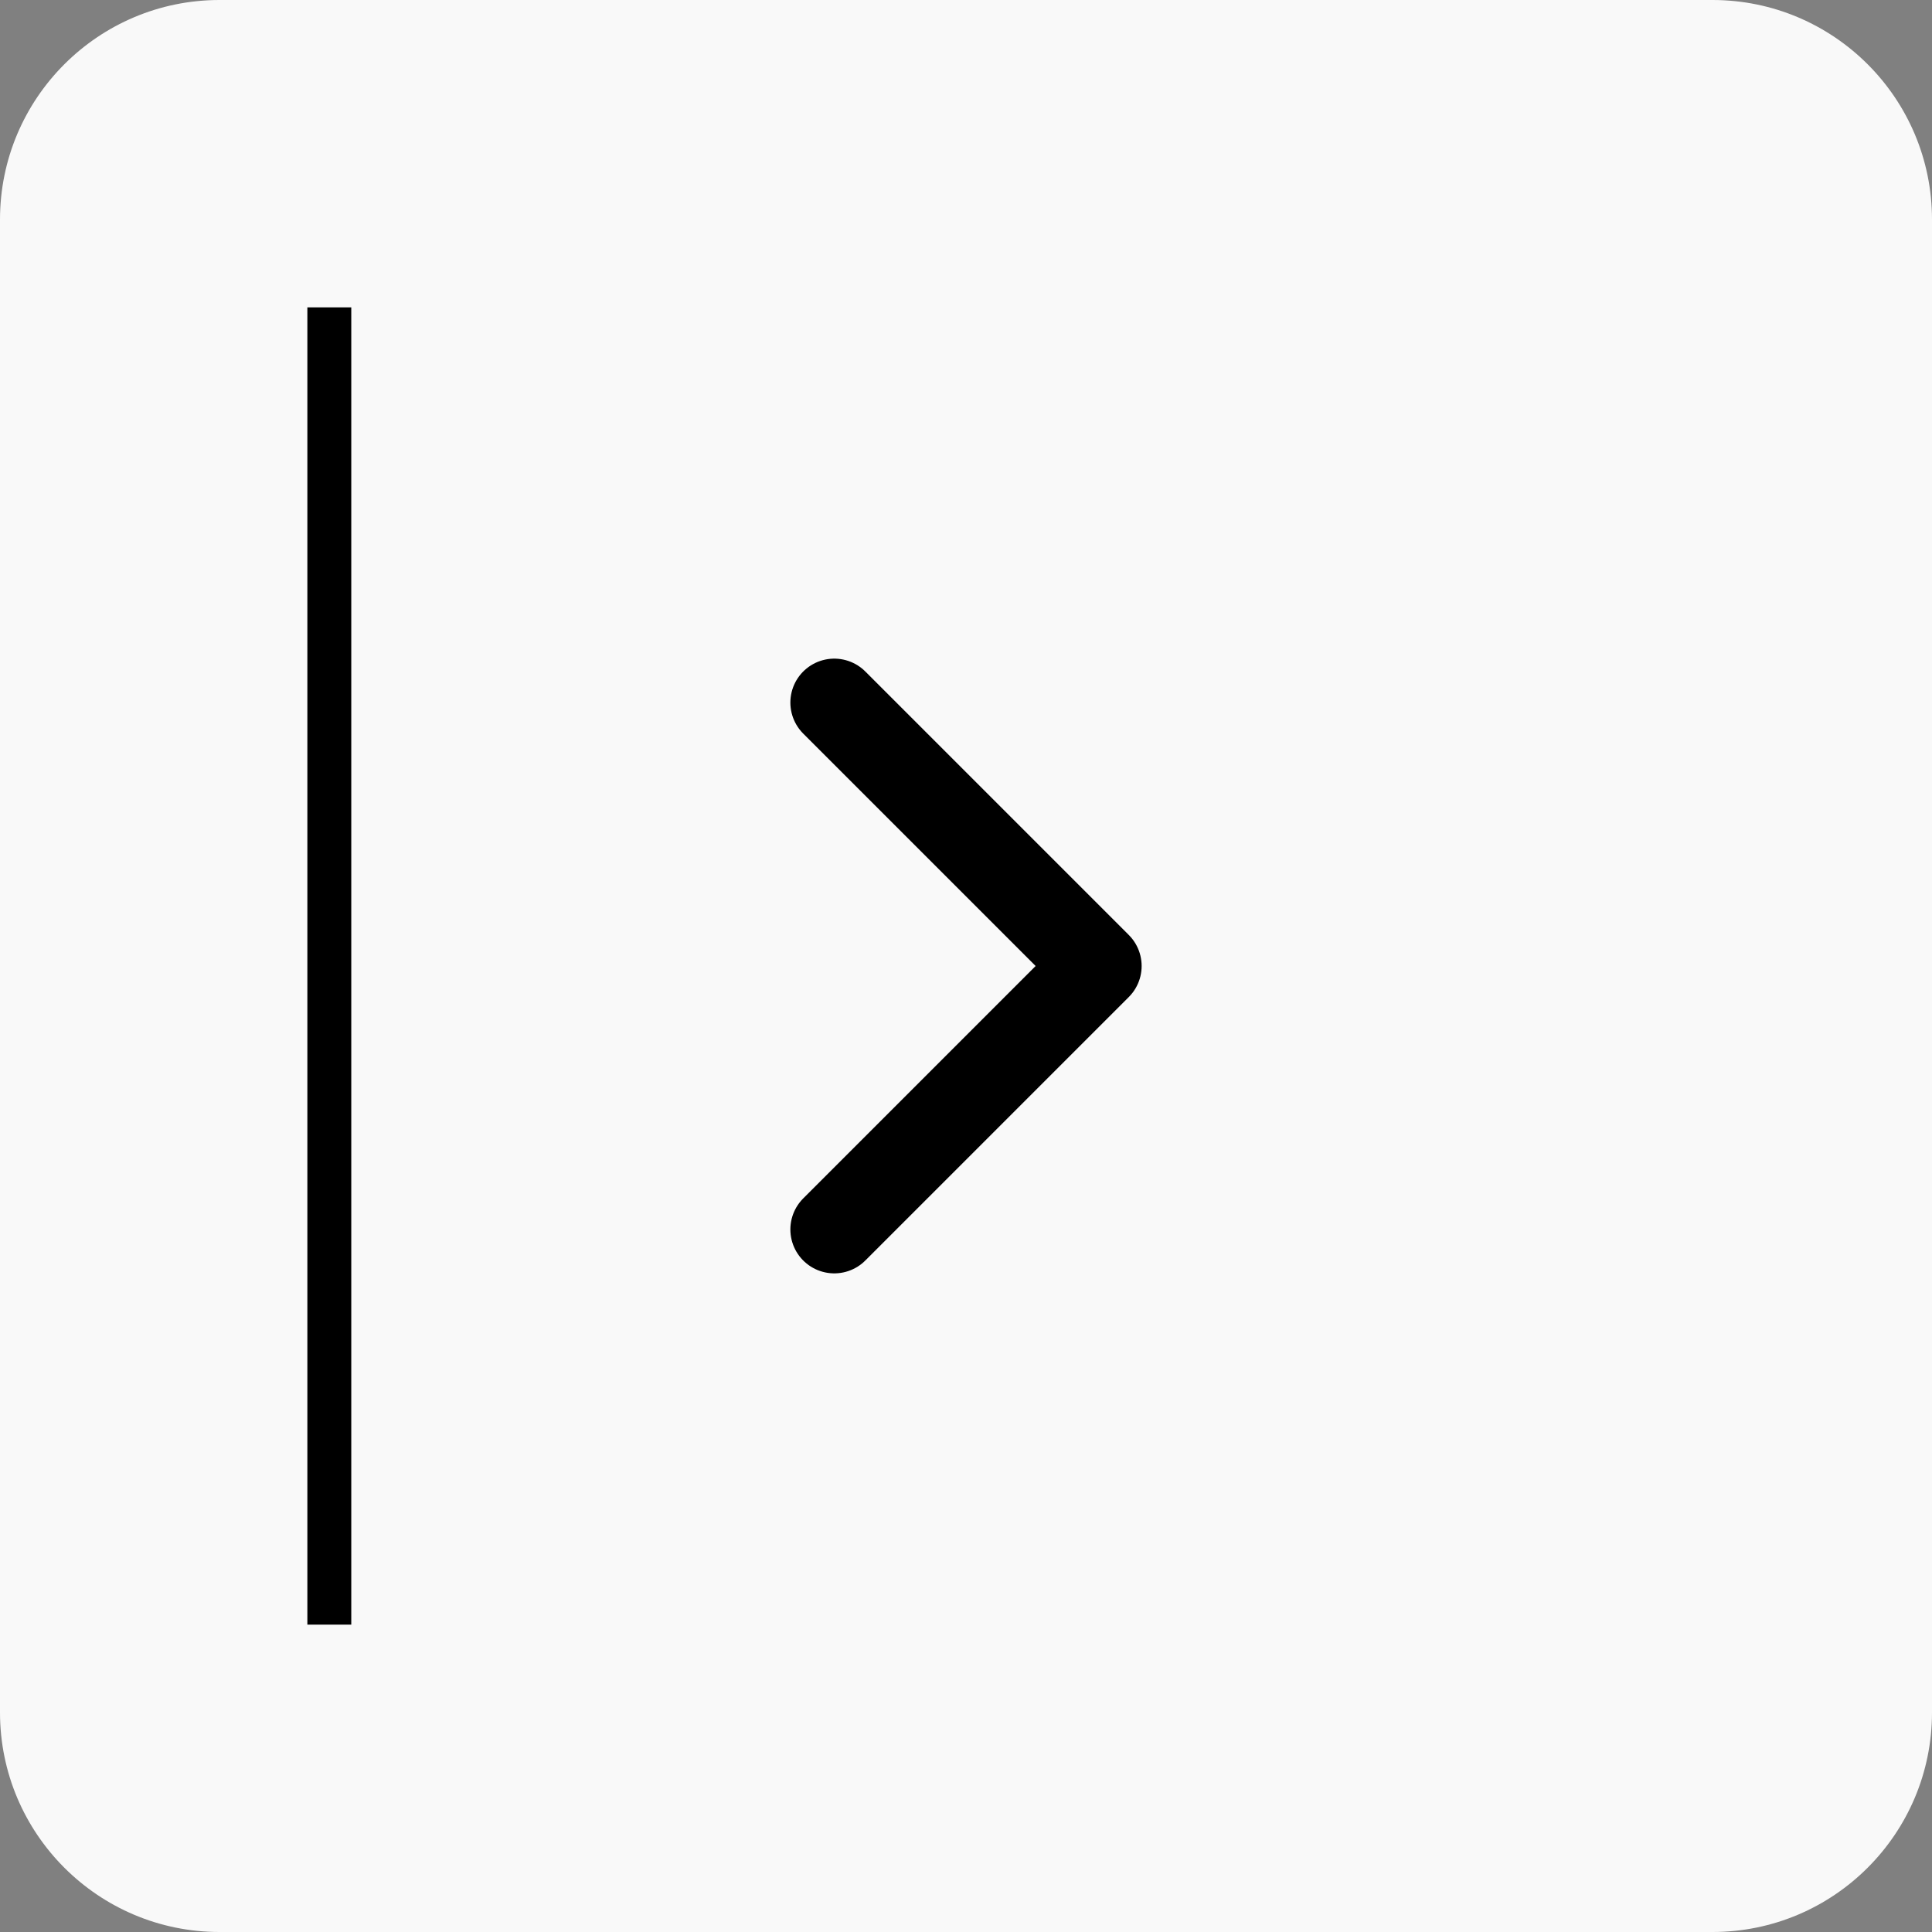 <svg width="44" height="44" viewBox="0 0 44 44" fill="none" xmlns="http://www.w3.org/2000/svg">
<rect x="0" y="0" width="44" height="44" fill="#808080" stroke="none"/>
<g id="find-3">
<path id="back__COLOR:main-2" d="M1.33214e-05 5C1.33214e-05 2.239 2.239 1.15847e-06 5 1.15847e-06H39C41.761 1.15847e-06 44 2.239 44 5V39C44 41.761 41.761 44 39 44H5C2.239 44 1.33214e-05 41.761 1.33214e-05 39V5Z" fill="#F9F9F9"/>
<line id="text__COLOR:invisible" x1="7.5" y1="7" x2="7.5" y2="37" stroke="black"/>
<path id="text__COLOR:invisible_2" d="M19 28L25 22L19 16" stroke="black" stroke-width="2" stroke-linecap="round" stroke-linejoin="round"/>
</g>
</svg>
